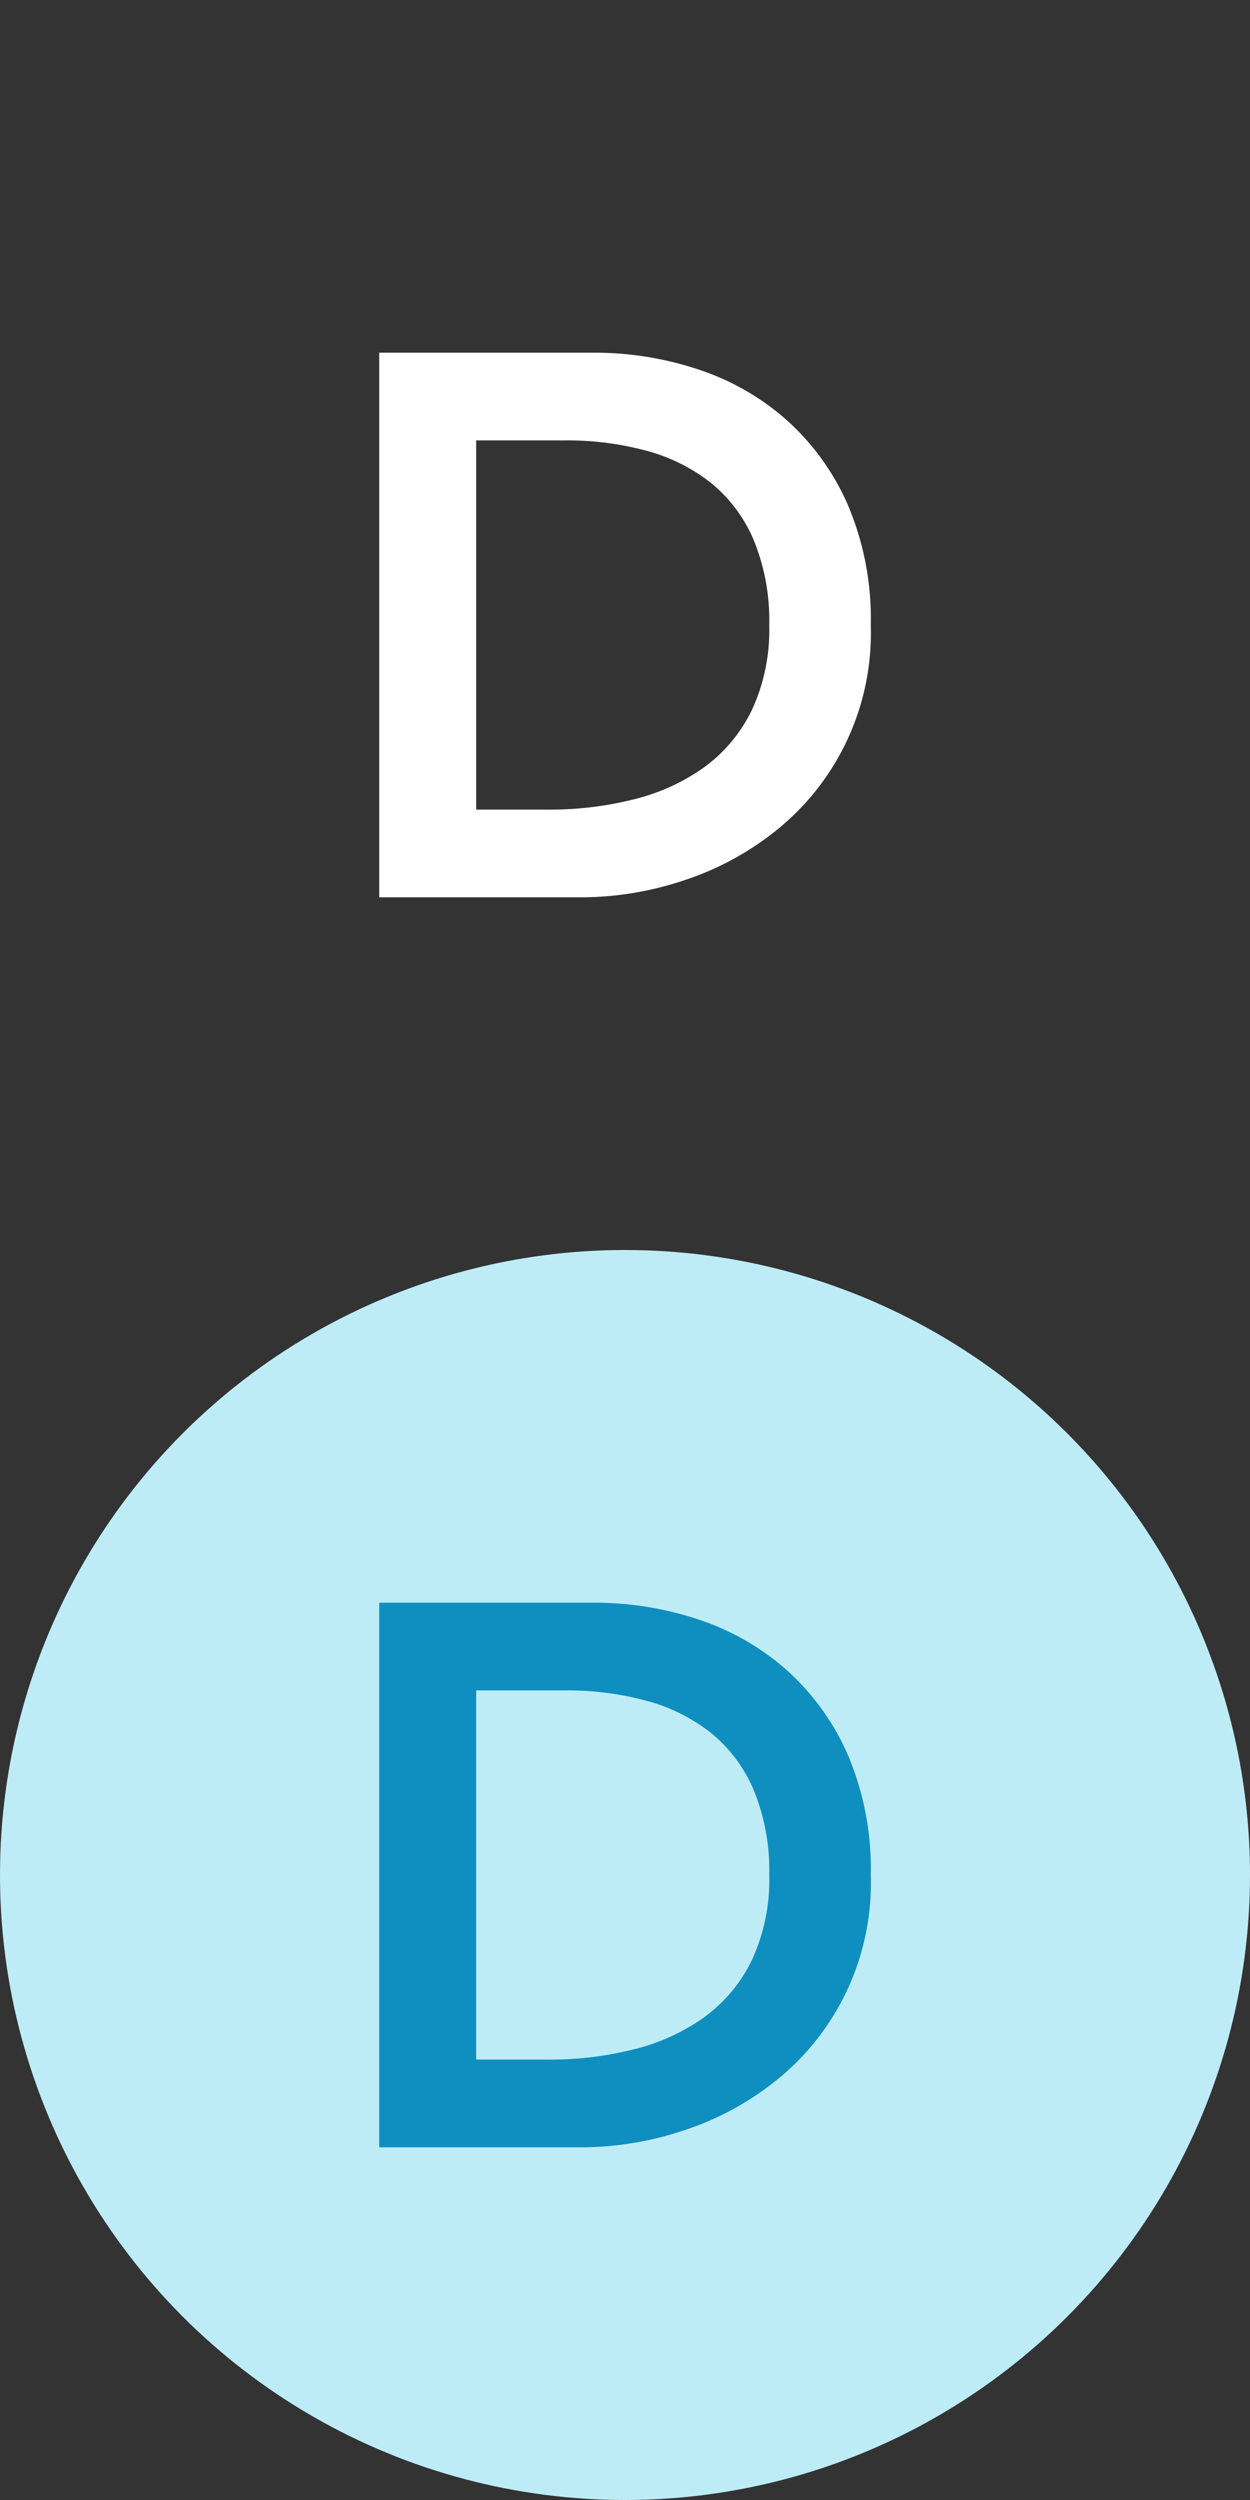 <svg xmlns="http://www.w3.org/2000/svg" viewBox="0 0 78 156"><rect x="0" y="0" width="78" height="156" fill="#333333" stroke="none"/><title>Asset 9</title><g id="Layer_2" data-name="Layer 2"><g id="Layer_1-2" data-name="Layer 1"><circle cx="39" cy="117" r="39" style="fill:#bdecf7"/><path d="M23.664,100.008H37.057a20.5,20.5,0,0,1,6.479,1.032,15.758,15.758,0,0,1,5.521,3.144,15.37,15.37,0,0,1,3.839,5.3A18.134,18.134,0,0,1,54.336,117a15.773,15.773,0,0,1-5.928,12.84,18.214,18.214,0,0,1-5.807,3.12,20.272,20.272,0,0,1-6.265,1.032H23.664ZM34.225,128.52a21.418,21.418,0,0,0,5.351-.648,12.738,12.738,0,0,0,4.393-2.016A9.57,9.57,0,0,0,46.92,122.3,11.86,11.86,0,0,0,48,117a13.188,13.188,0,0,0-.96-5.28,9.192,9.192,0,0,0-2.664-3.576,11.119,11.119,0,0,0-4.031-2.016,19.037,19.037,0,0,0-5.113-.648h-5.52v23.04Z" style="fill:#0e8fbf"/><circle cx="39" cy="39" r="39" style="fill:none"/><path d="M23.664,22.008H37.057a20.5,20.5,0,0,1,6.479,1.032,15.758,15.758,0,0,1,5.521,3.144,15.37,15.37,0,0,1,3.839,5.3A18.134,18.134,0,0,1,54.336,39a15.773,15.773,0,0,1-5.928,12.84A18.214,18.214,0,0,1,42.6,54.96a20.272,20.272,0,0,1-6.265,1.032H23.664ZM34.225,50.52a21.418,21.418,0,0,0,5.351-.648,12.738,12.738,0,0,0,4.393-2.016A9.57,9.57,0,0,0,46.92,44.3,11.86,11.86,0,0,0,48,39a13.188,13.188,0,0,0-.96-5.28,9.192,9.192,0,0,0-2.664-3.576,11.119,11.119,0,0,0-4.031-2.016,19.037,19.037,0,0,0-5.113-.648h-5.52V50.52Z" style="fill:#fff"/></g></g></svg>
